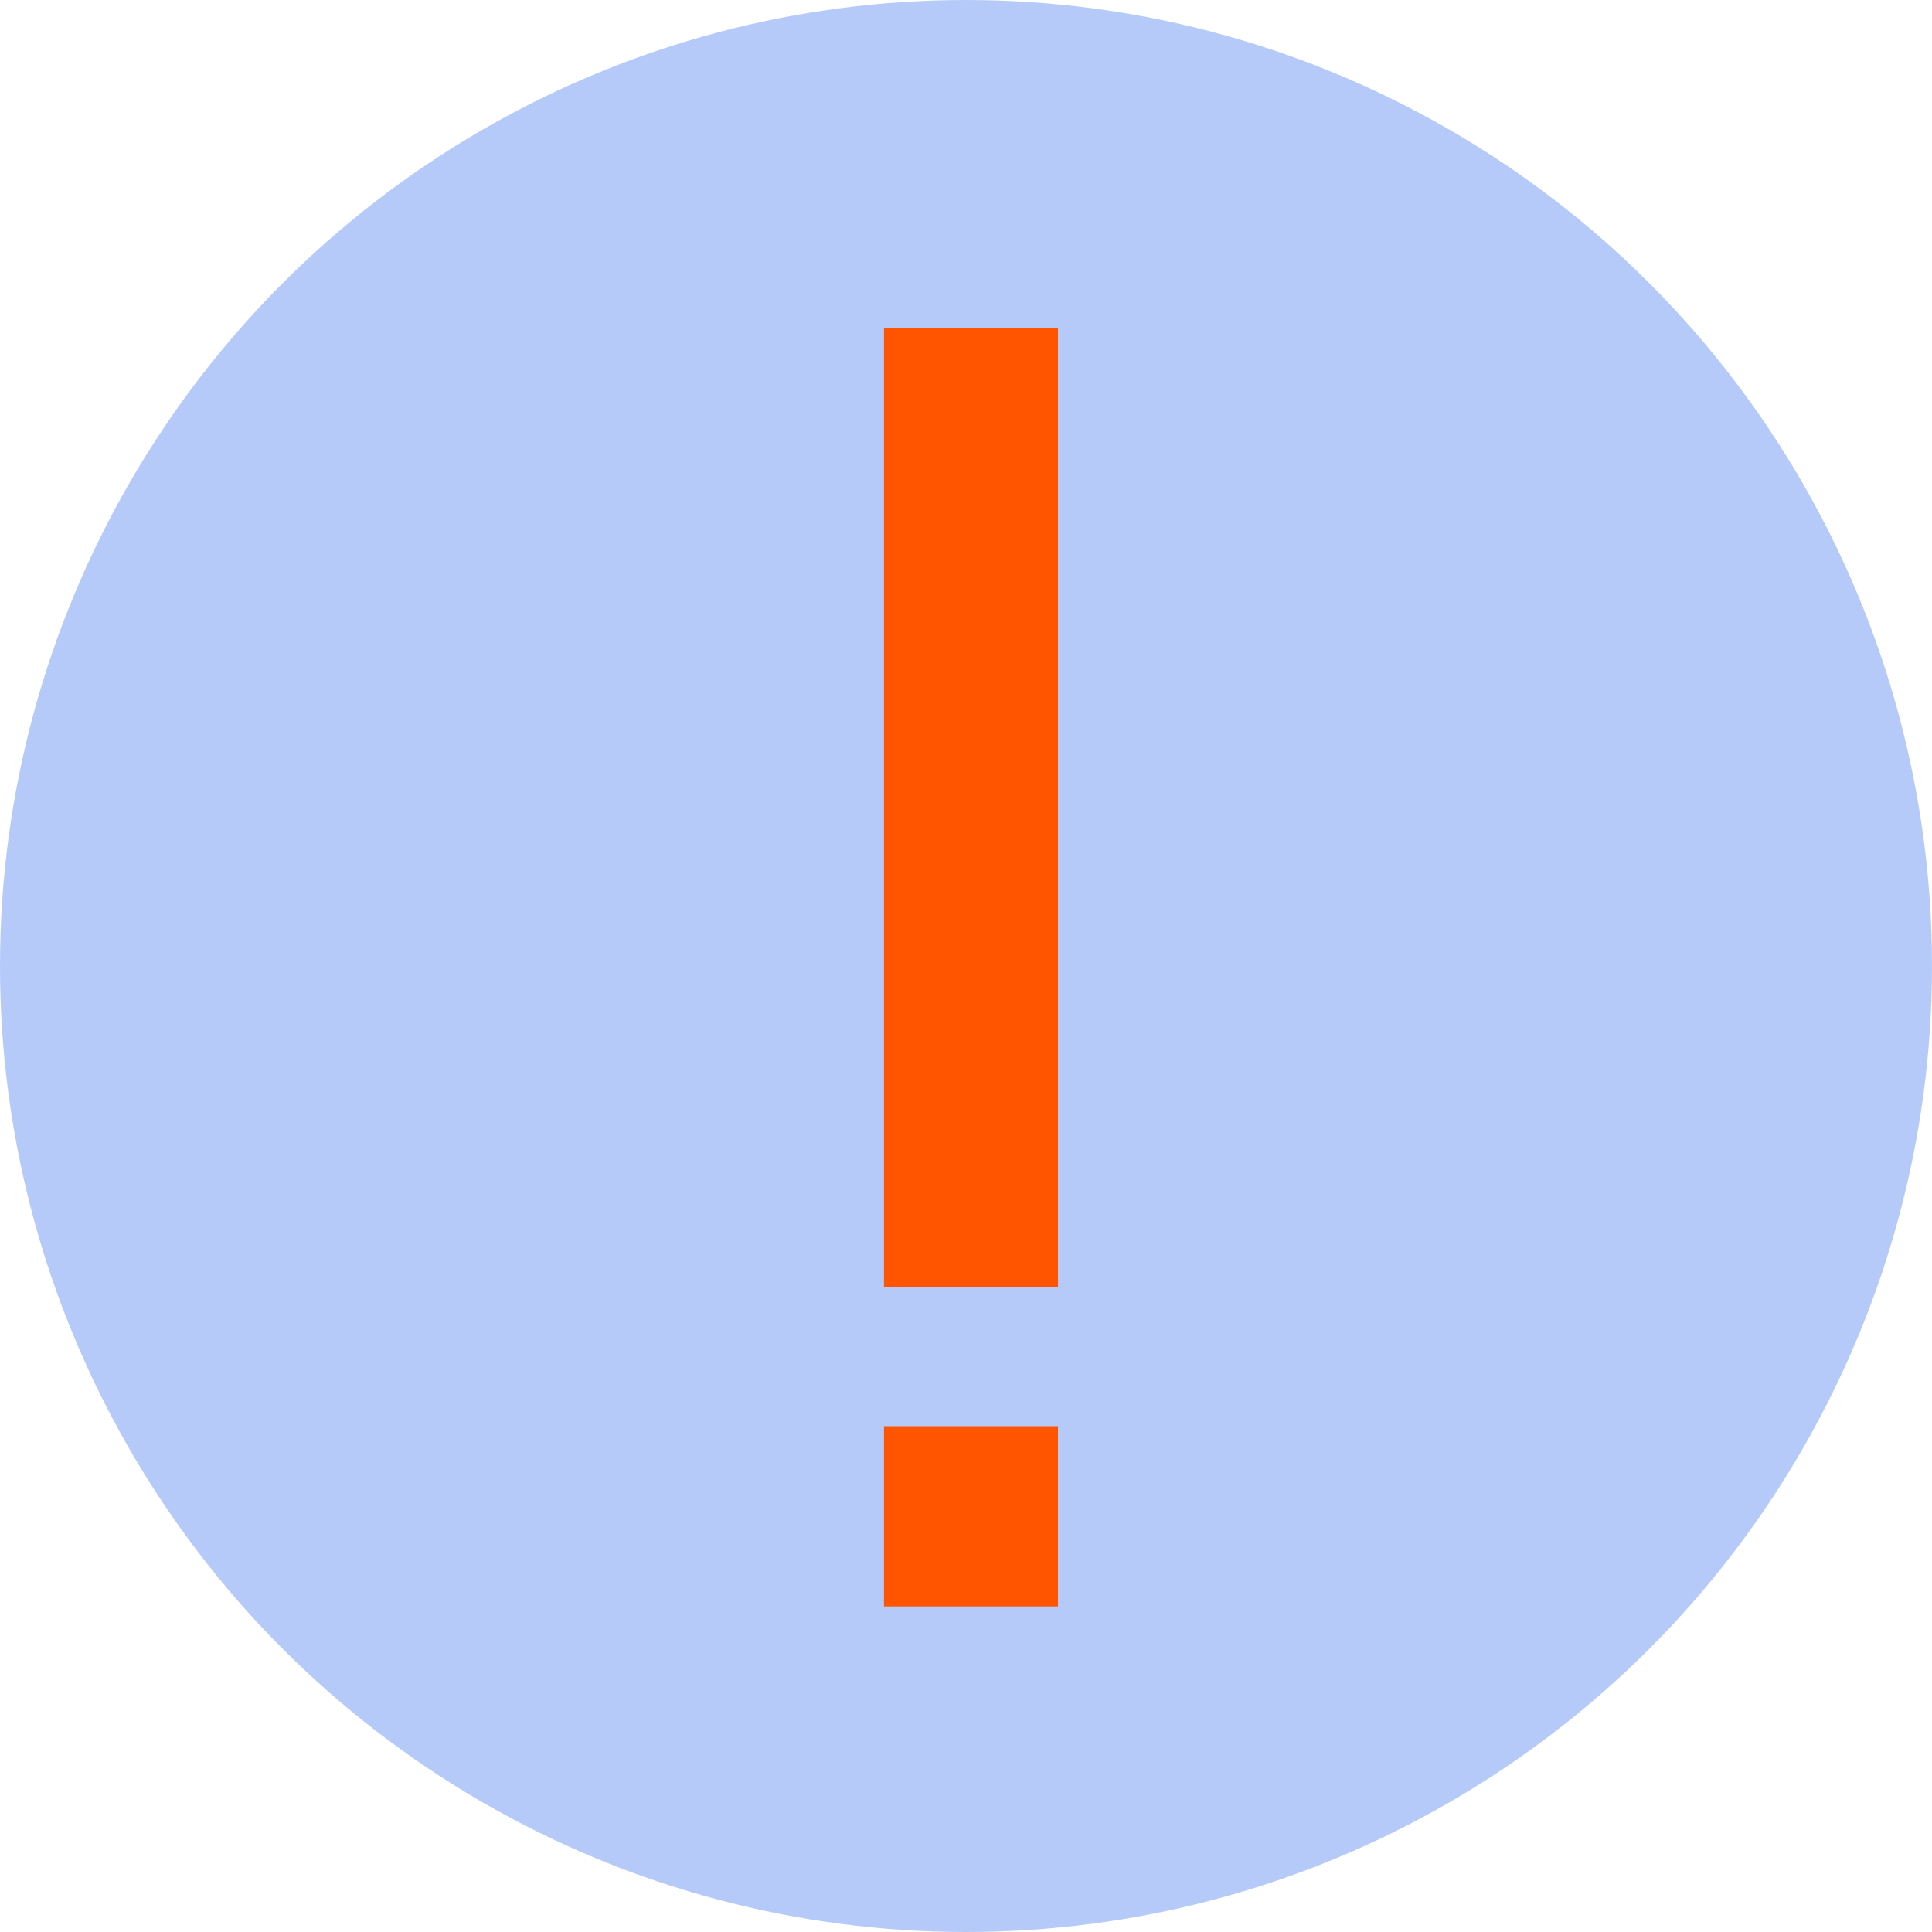 <svg width="212" height="212" viewBox="0 0 212 212" fill="none" xmlns="http://www.w3.org/2000/svg">
<circle cx="106" cy="106" r="106" fill="#B6CAFA"/>
<path d="M116.093 141.205V36H97V141.205H116.093ZM116.093 176.274V156.499H97L97 176.274H116.093Z" fill="#FF5400"/>
</svg>
